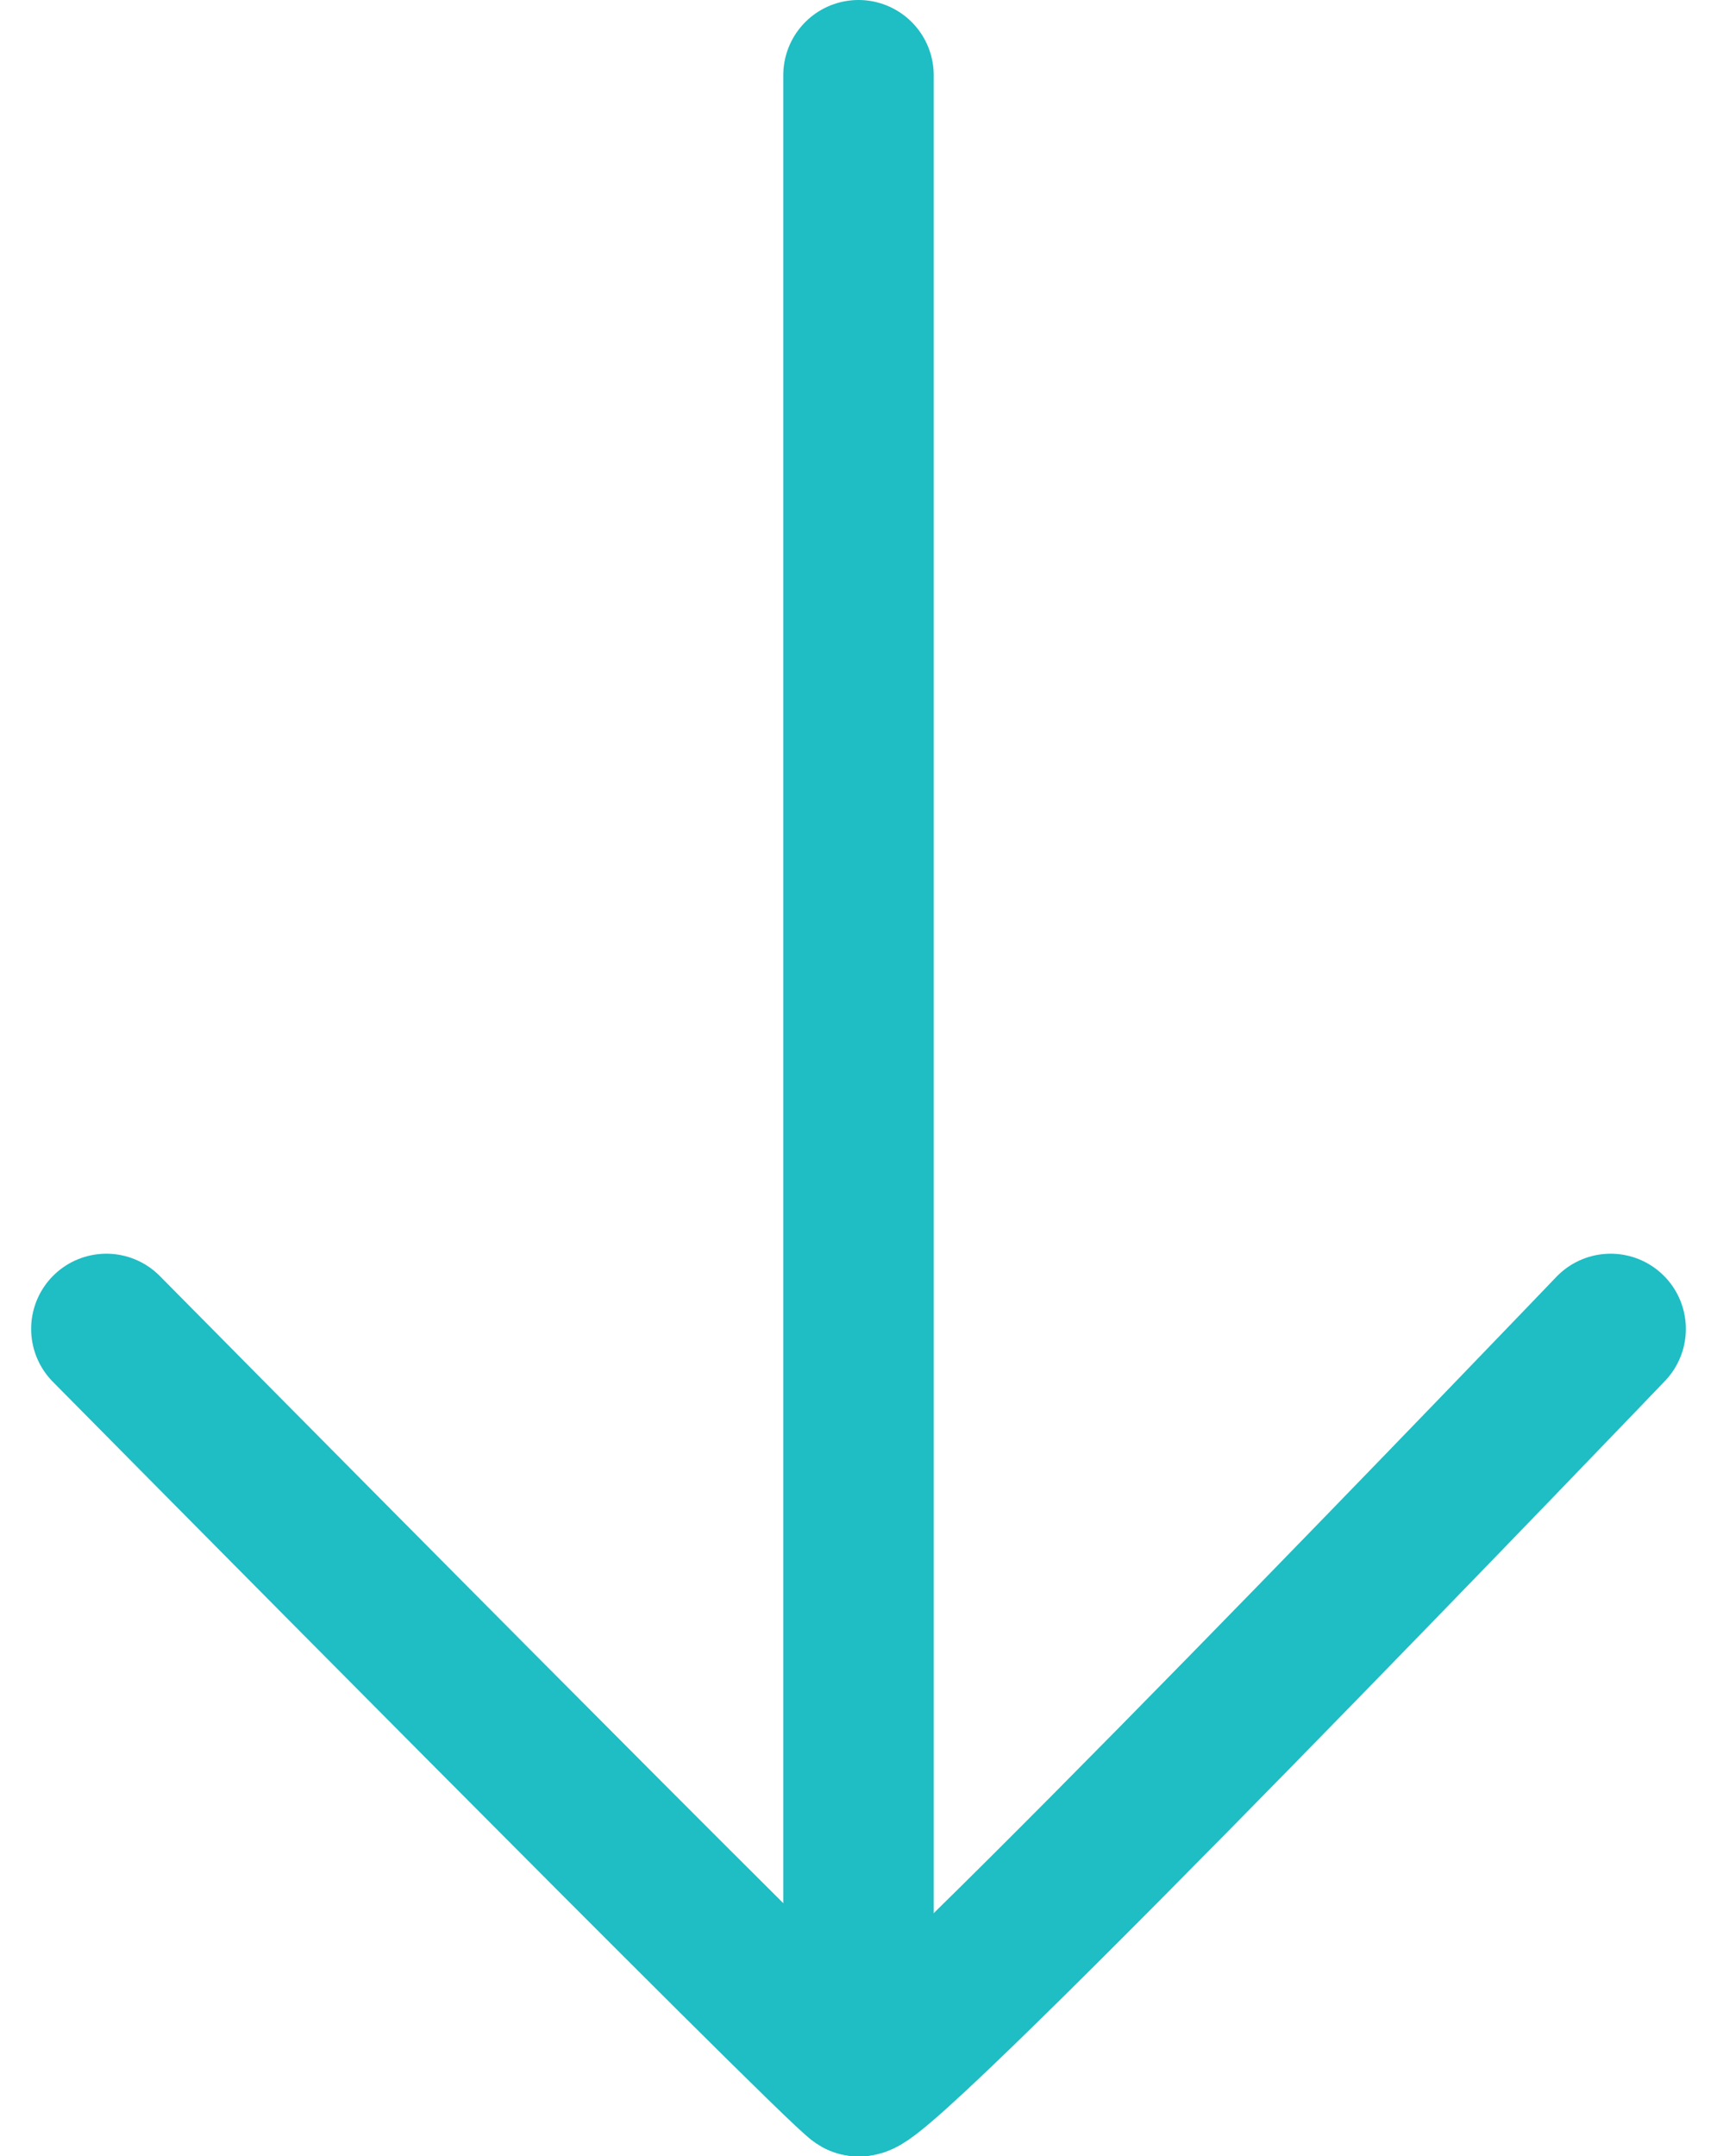 <svg xmlns="http://www.w3.org/2000/svg" width="34.242" height="43" viewBox="0 0 34.242 43">
  <g id="Group_12" data-name="Group 12" transform="translate(-170.879 -602.5)">
    <path id="Path_99" data-name="Path 99" d="M-1183,634.9s14.592,14.765,15,15,15-15,15-15" transform="translate(1356 -5.899)" fill="none" stroke="#1fbdc4" stroke-linecap="round" stroke-width="3"/>
    <path id="Path_100" data-name="Path 100" d="M-1130,656.886v-40" transform="translate(1318 -12.886)" fill="none" stroke="#1fbdc4" stroke-linecap="round" stroke-width="3"/>
  </g>
</svg>
